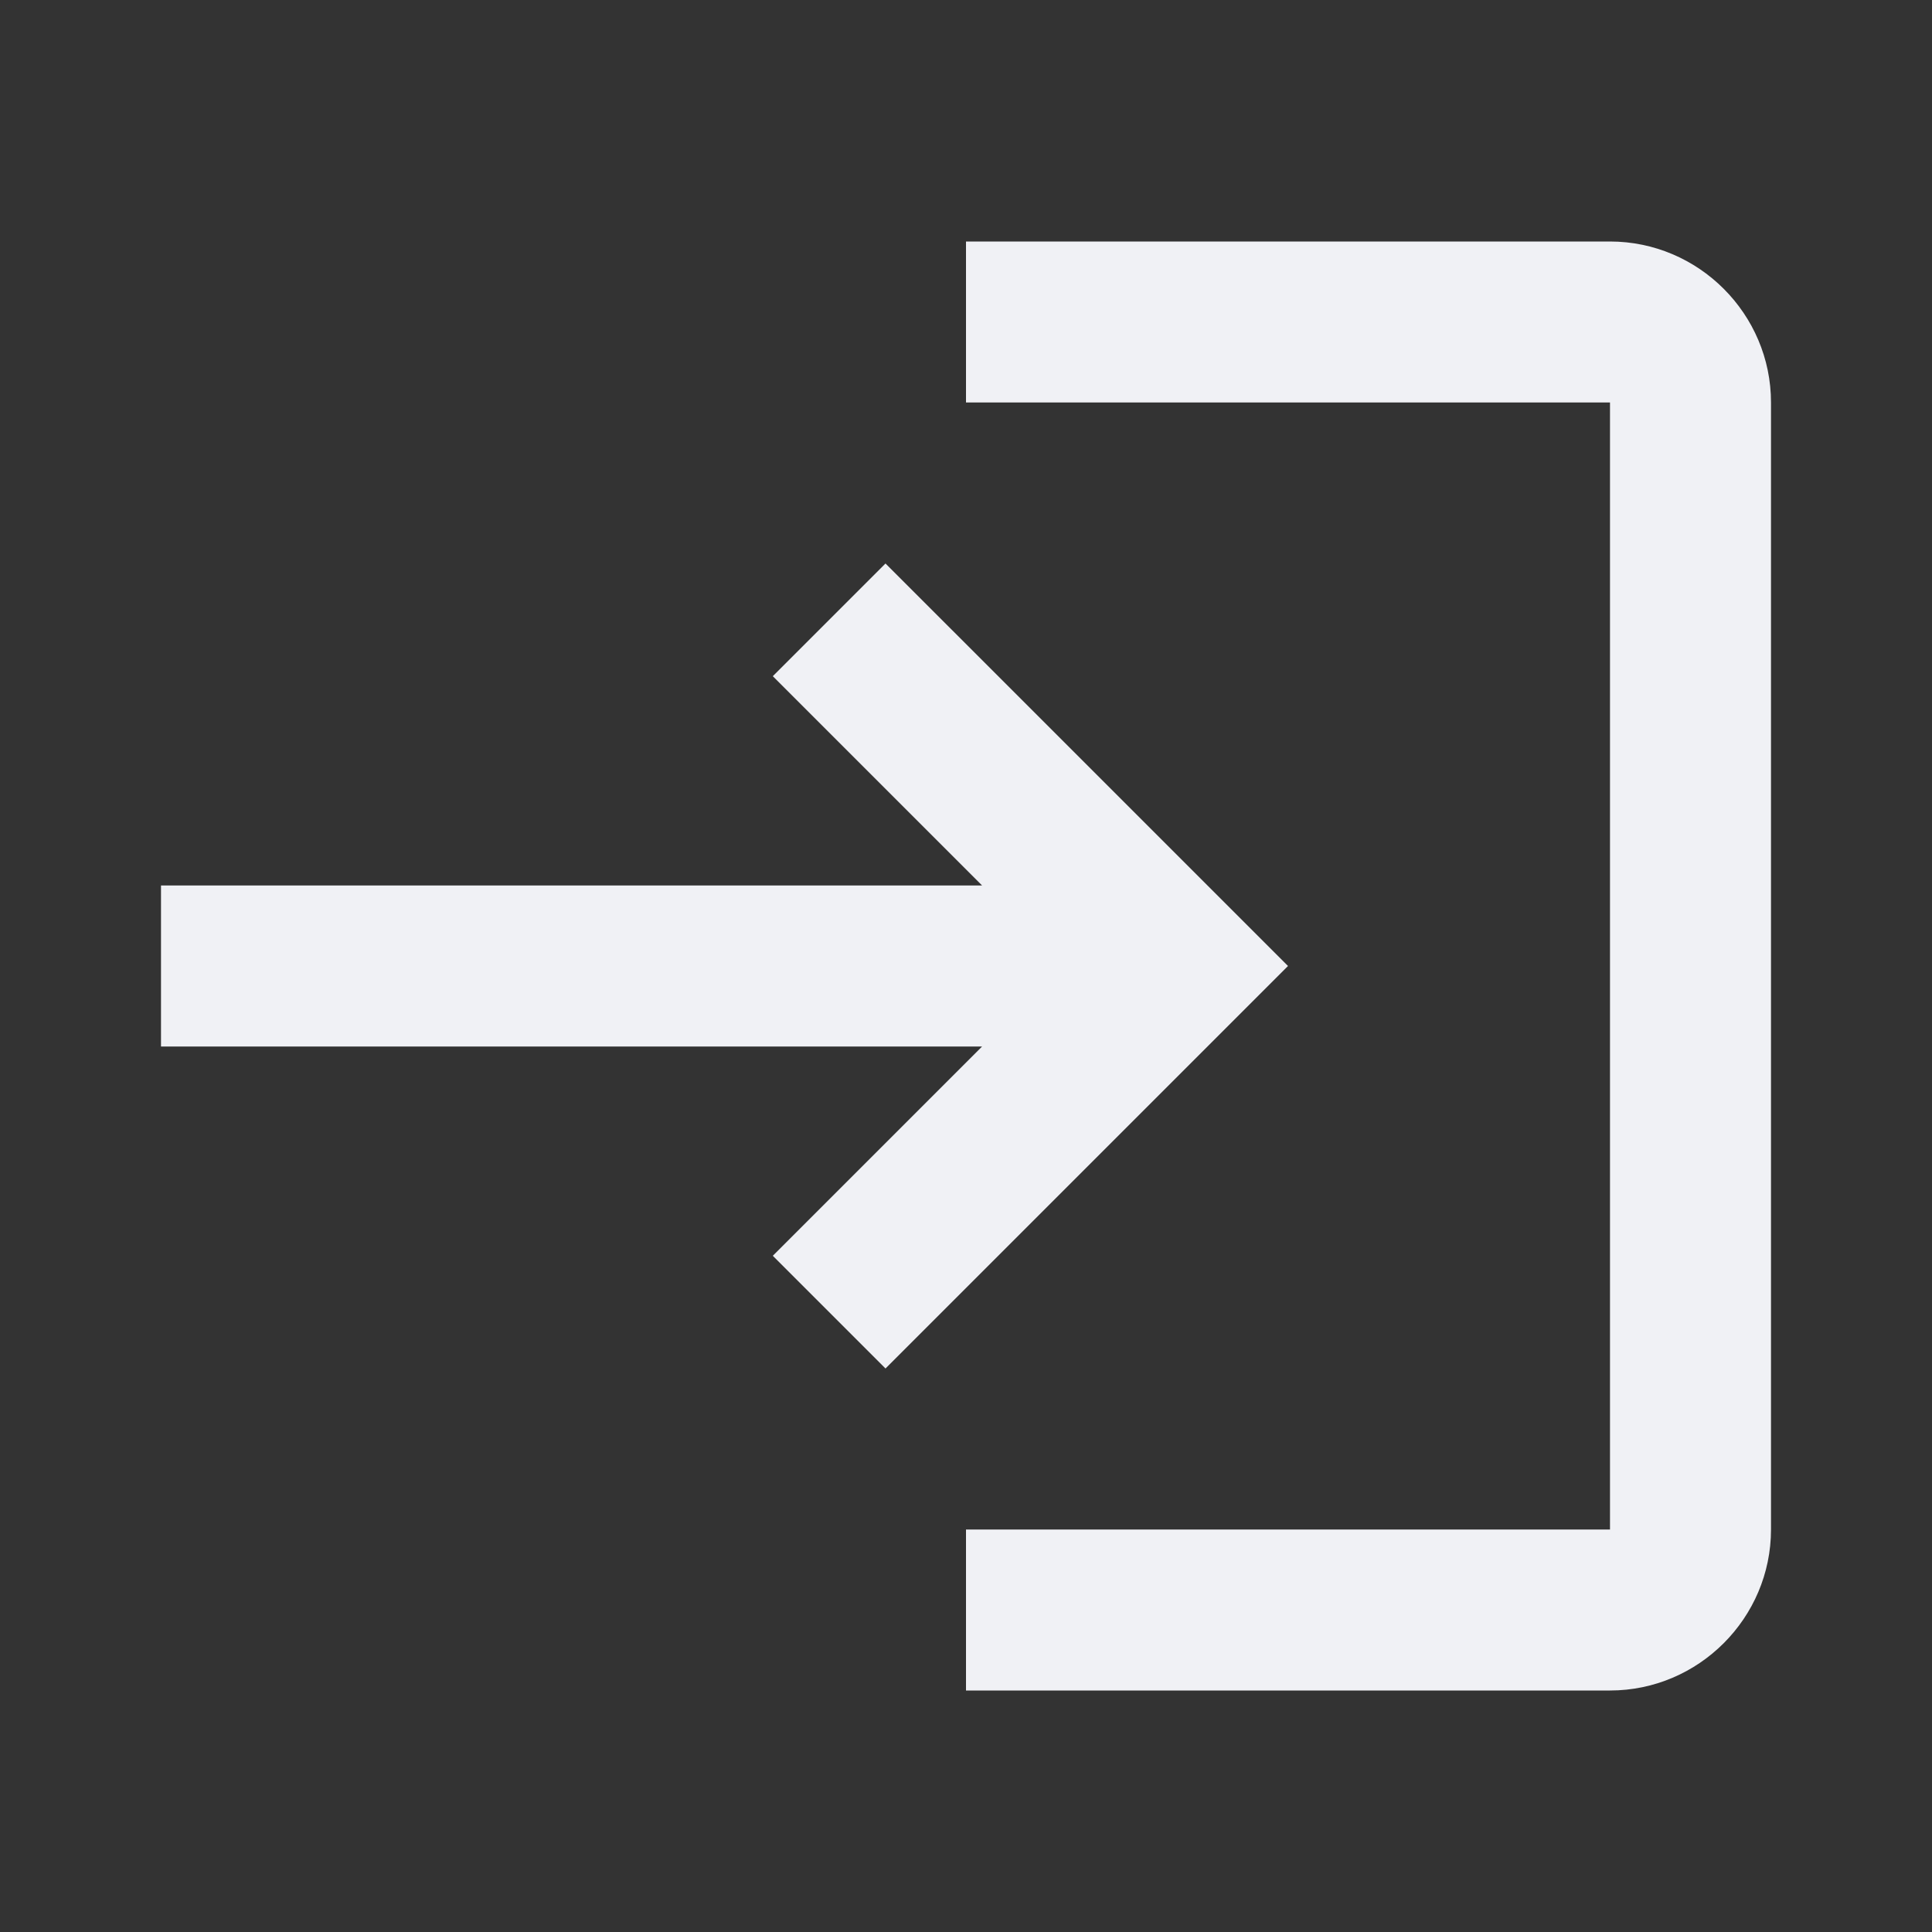 <svg xmlns="http://www.w3.org/2000/svg" viewBox="0 0 24 24" fill='#f0f1f5'><rect x="0" y="0" width="24" height="24" fill="#333333" stroke="none"/><path d="M11 7L9.6 8.4L12.2 11H2V13H12.2L9.6 15.6L11 17L16 12L11 7M20 19H12V21H20C21.1 21 22 20.1 22 19V5C22 3.9 21.1 3 20 3H12V5H20V19Z" /></svg>